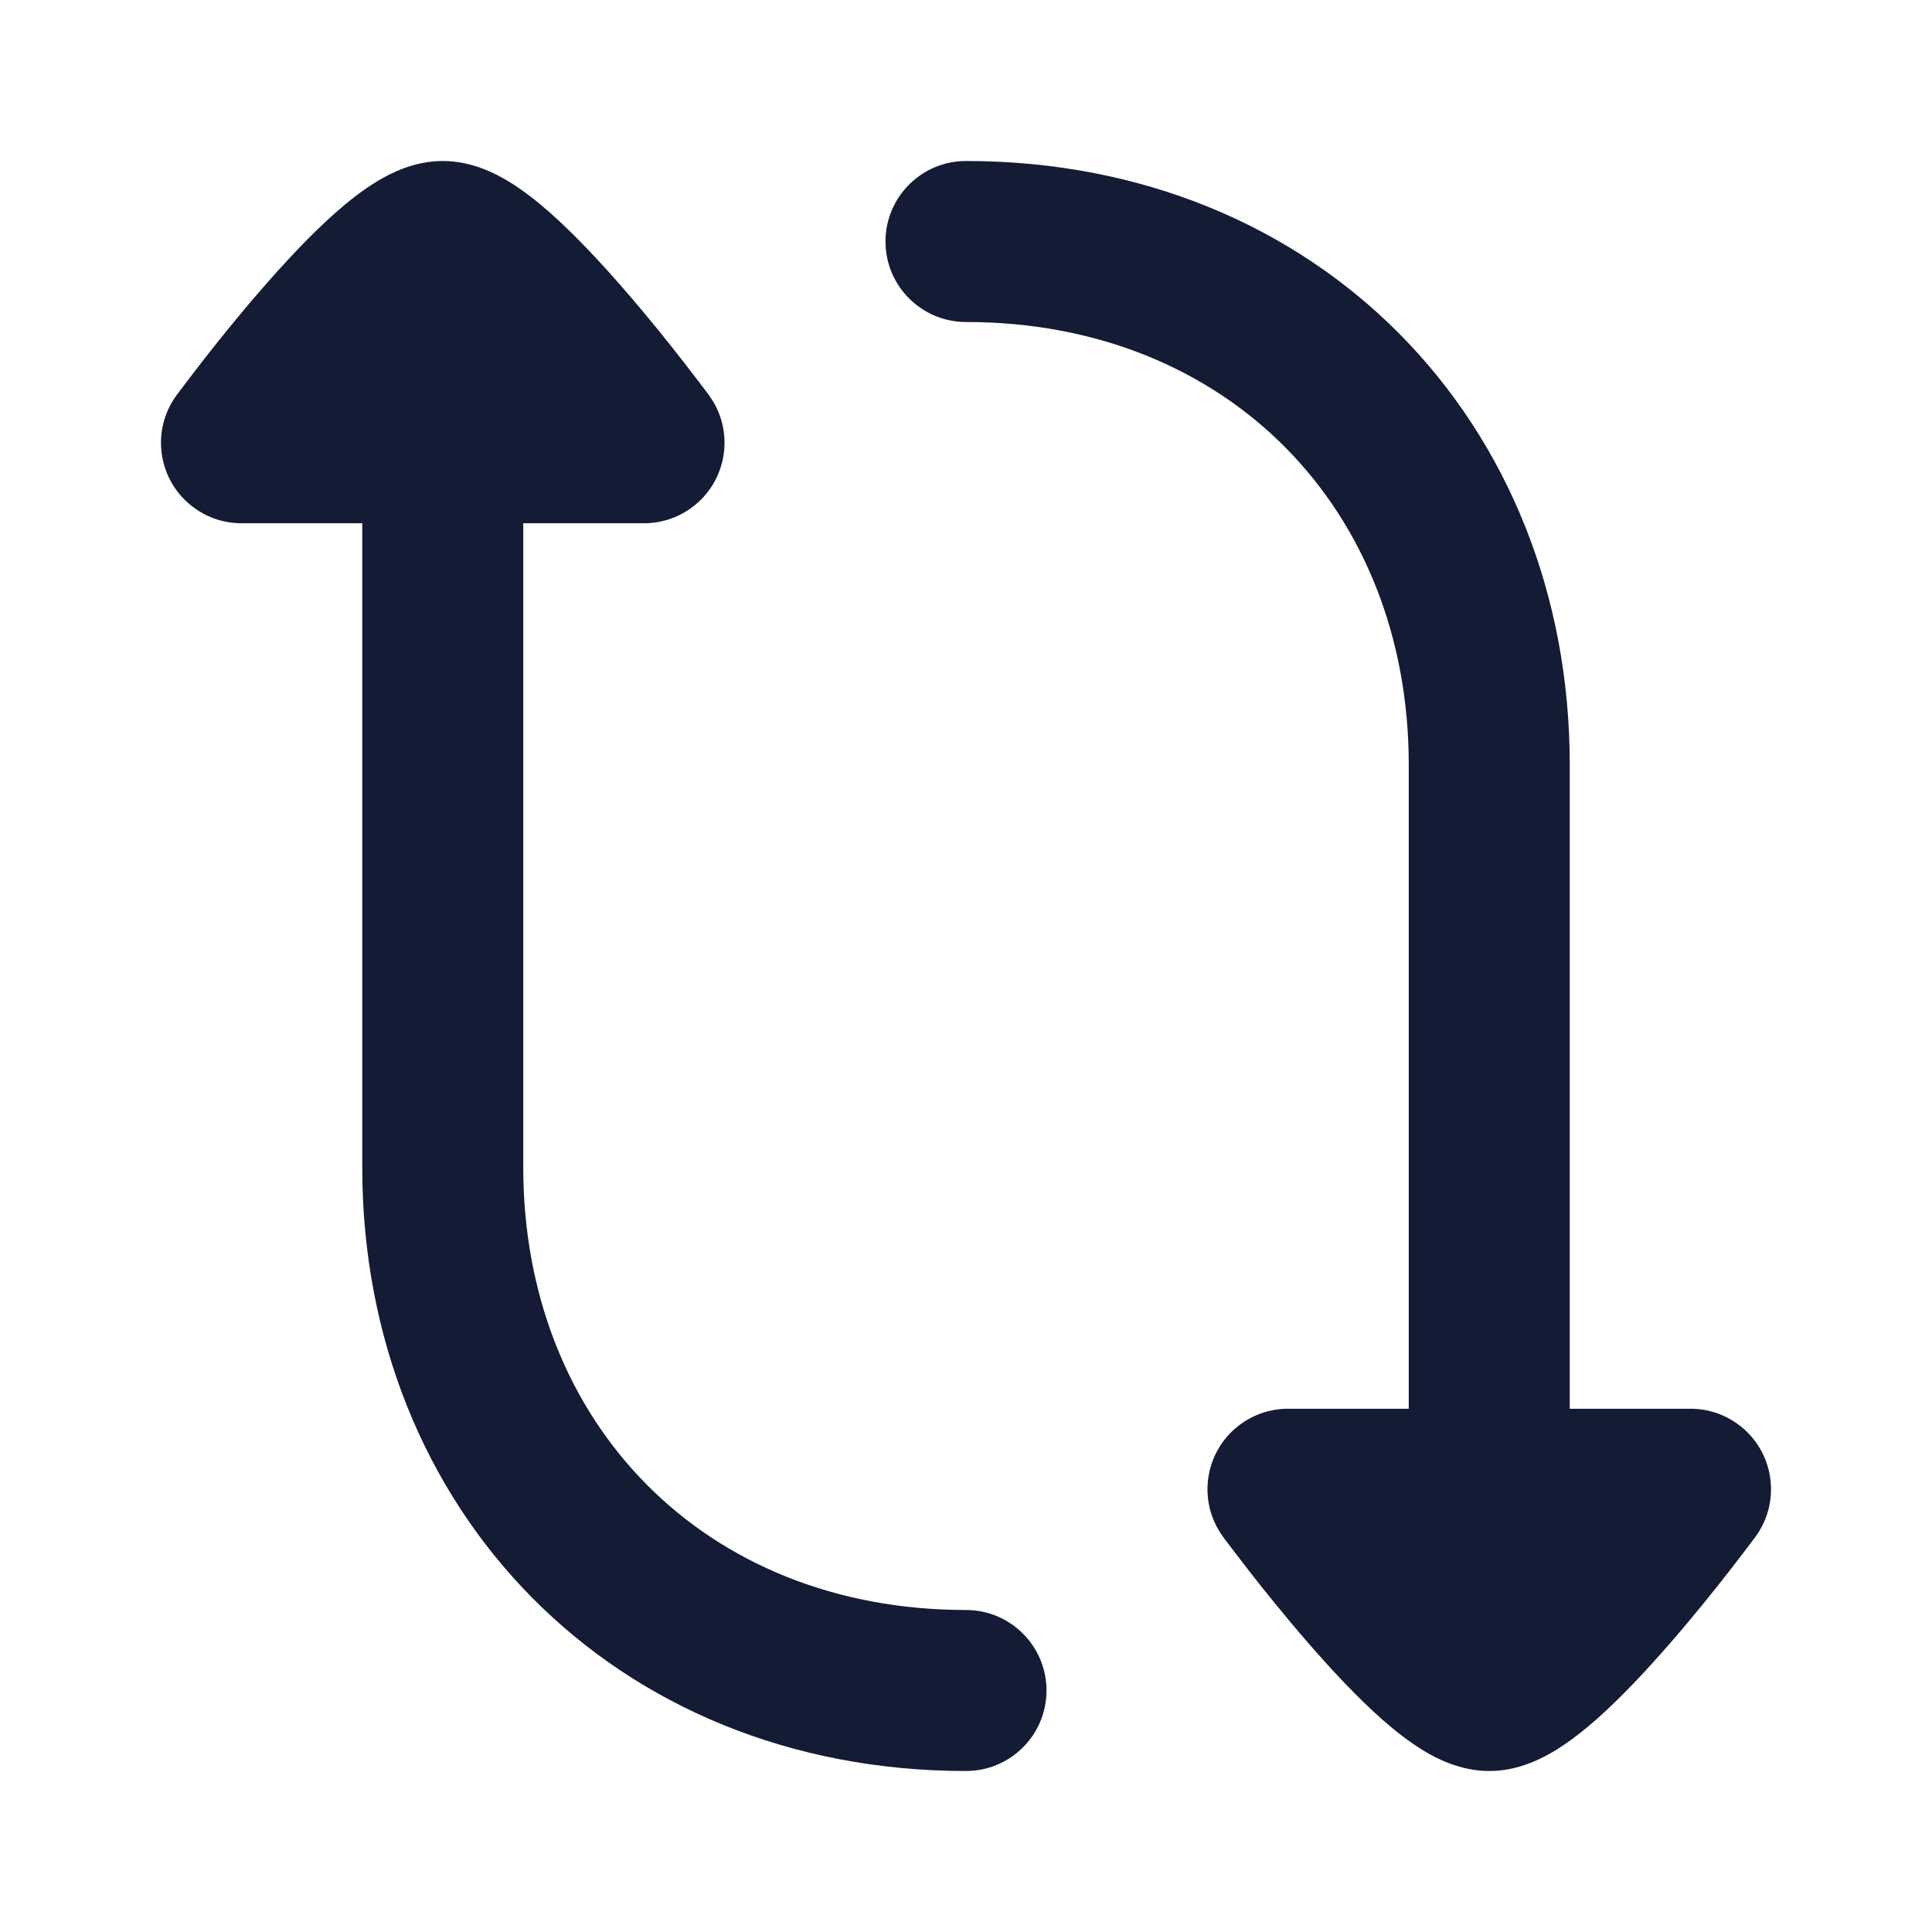 <svg width="24" height="24" viewBox="0 0 24 24" fill="none" xmlns="http://www.w3.org/2000/svg">
<path fill-rule="evenodd" clip-rule="evenodd" d="M2.195 4.907C1.867 5.352 1.962 5.978 2.407 6.305C2.586 6.437 2.794 6.5 3 6.5L4.5 6.5L4.5 14.5C4.5 18.755 7.623 22 12 22C12.552 22 13 21.552 13 21C13 20.448 12.552 20 12 20C8.748 20 6.5 17.671 6.5 14.5L6.5 6.5L8.008 6.5C8.212 6.498 8.417 6.435 8.593 6.305C9.038 5.978 9.133 5.351 8.805 4.907L8.803 4.903C8.746 4.828 8.584 4.614 8.49 4.494C8.301 4.251 8.039 3.924 7.752 3.594C7.47 3.269 7.145 2.919 6.831 2.641C6.675 2.503 6.498 2.363 6.313 2.251C6.155 2.156 5.861 2 5.5 2C5.139 2 4.845 2.156 4.687 2.251C4.502 2.363 4.325 2.503 4.169 2.641C3.855 2.919 3.53 3.269 3.248 3.594C2.961 3.924 2.699 4.251 2.51 4.494C2.416 4.614 2.255 4.828 2.198 4.903L2.198 4.903L2.195 4.907Z" fill="#141B34"/>
<path fill-rule="evenodd" clip-rule="evenodd" d="M19.5 9.5C19.5 5.245 16.378 2 12 2C11.448 2 11 2.448 11 3C11 3.552 11.448 4 12 4C15.252 4 17.5 6.329 17.5 9.5L17.5 17.5L16 17.5C15.794 17.5 15.586 17.563 15.407 17.695C14.962 18.022 14.867 18.648 15.195 19.093L15.197 19.097L15.197 19.097C15.254 19.172 15.416 19.386 15.51 19.506C15.699 19.749 15.961 20.076 16.248 20.406C16.53 20.731 16.855 21.081 17.169 21.359C17.325 21.496 17.502 21.637 17.687 21.749C17.845 21.844 18.139 22 18.5 22C18.861 22 19.155 21.844 19.313 21.749C19.498 21.637 19.675 21.496 19.831 21.359C20.145 21.081 20.47 20.731 20.752 20.406C21.039 20.076 21.301 19.749 21.49 19.506C21.584 19.386 21.746 19.172 21.802 19.097L21.805 19.093C22.133 18.648 22.038 18.022 21.593 17.695C21.413 17.562 21.203 17.499 20.996 17.5L19.5 17.5L19.5 9.5Z" fill="#141B34"/>
</svg>
